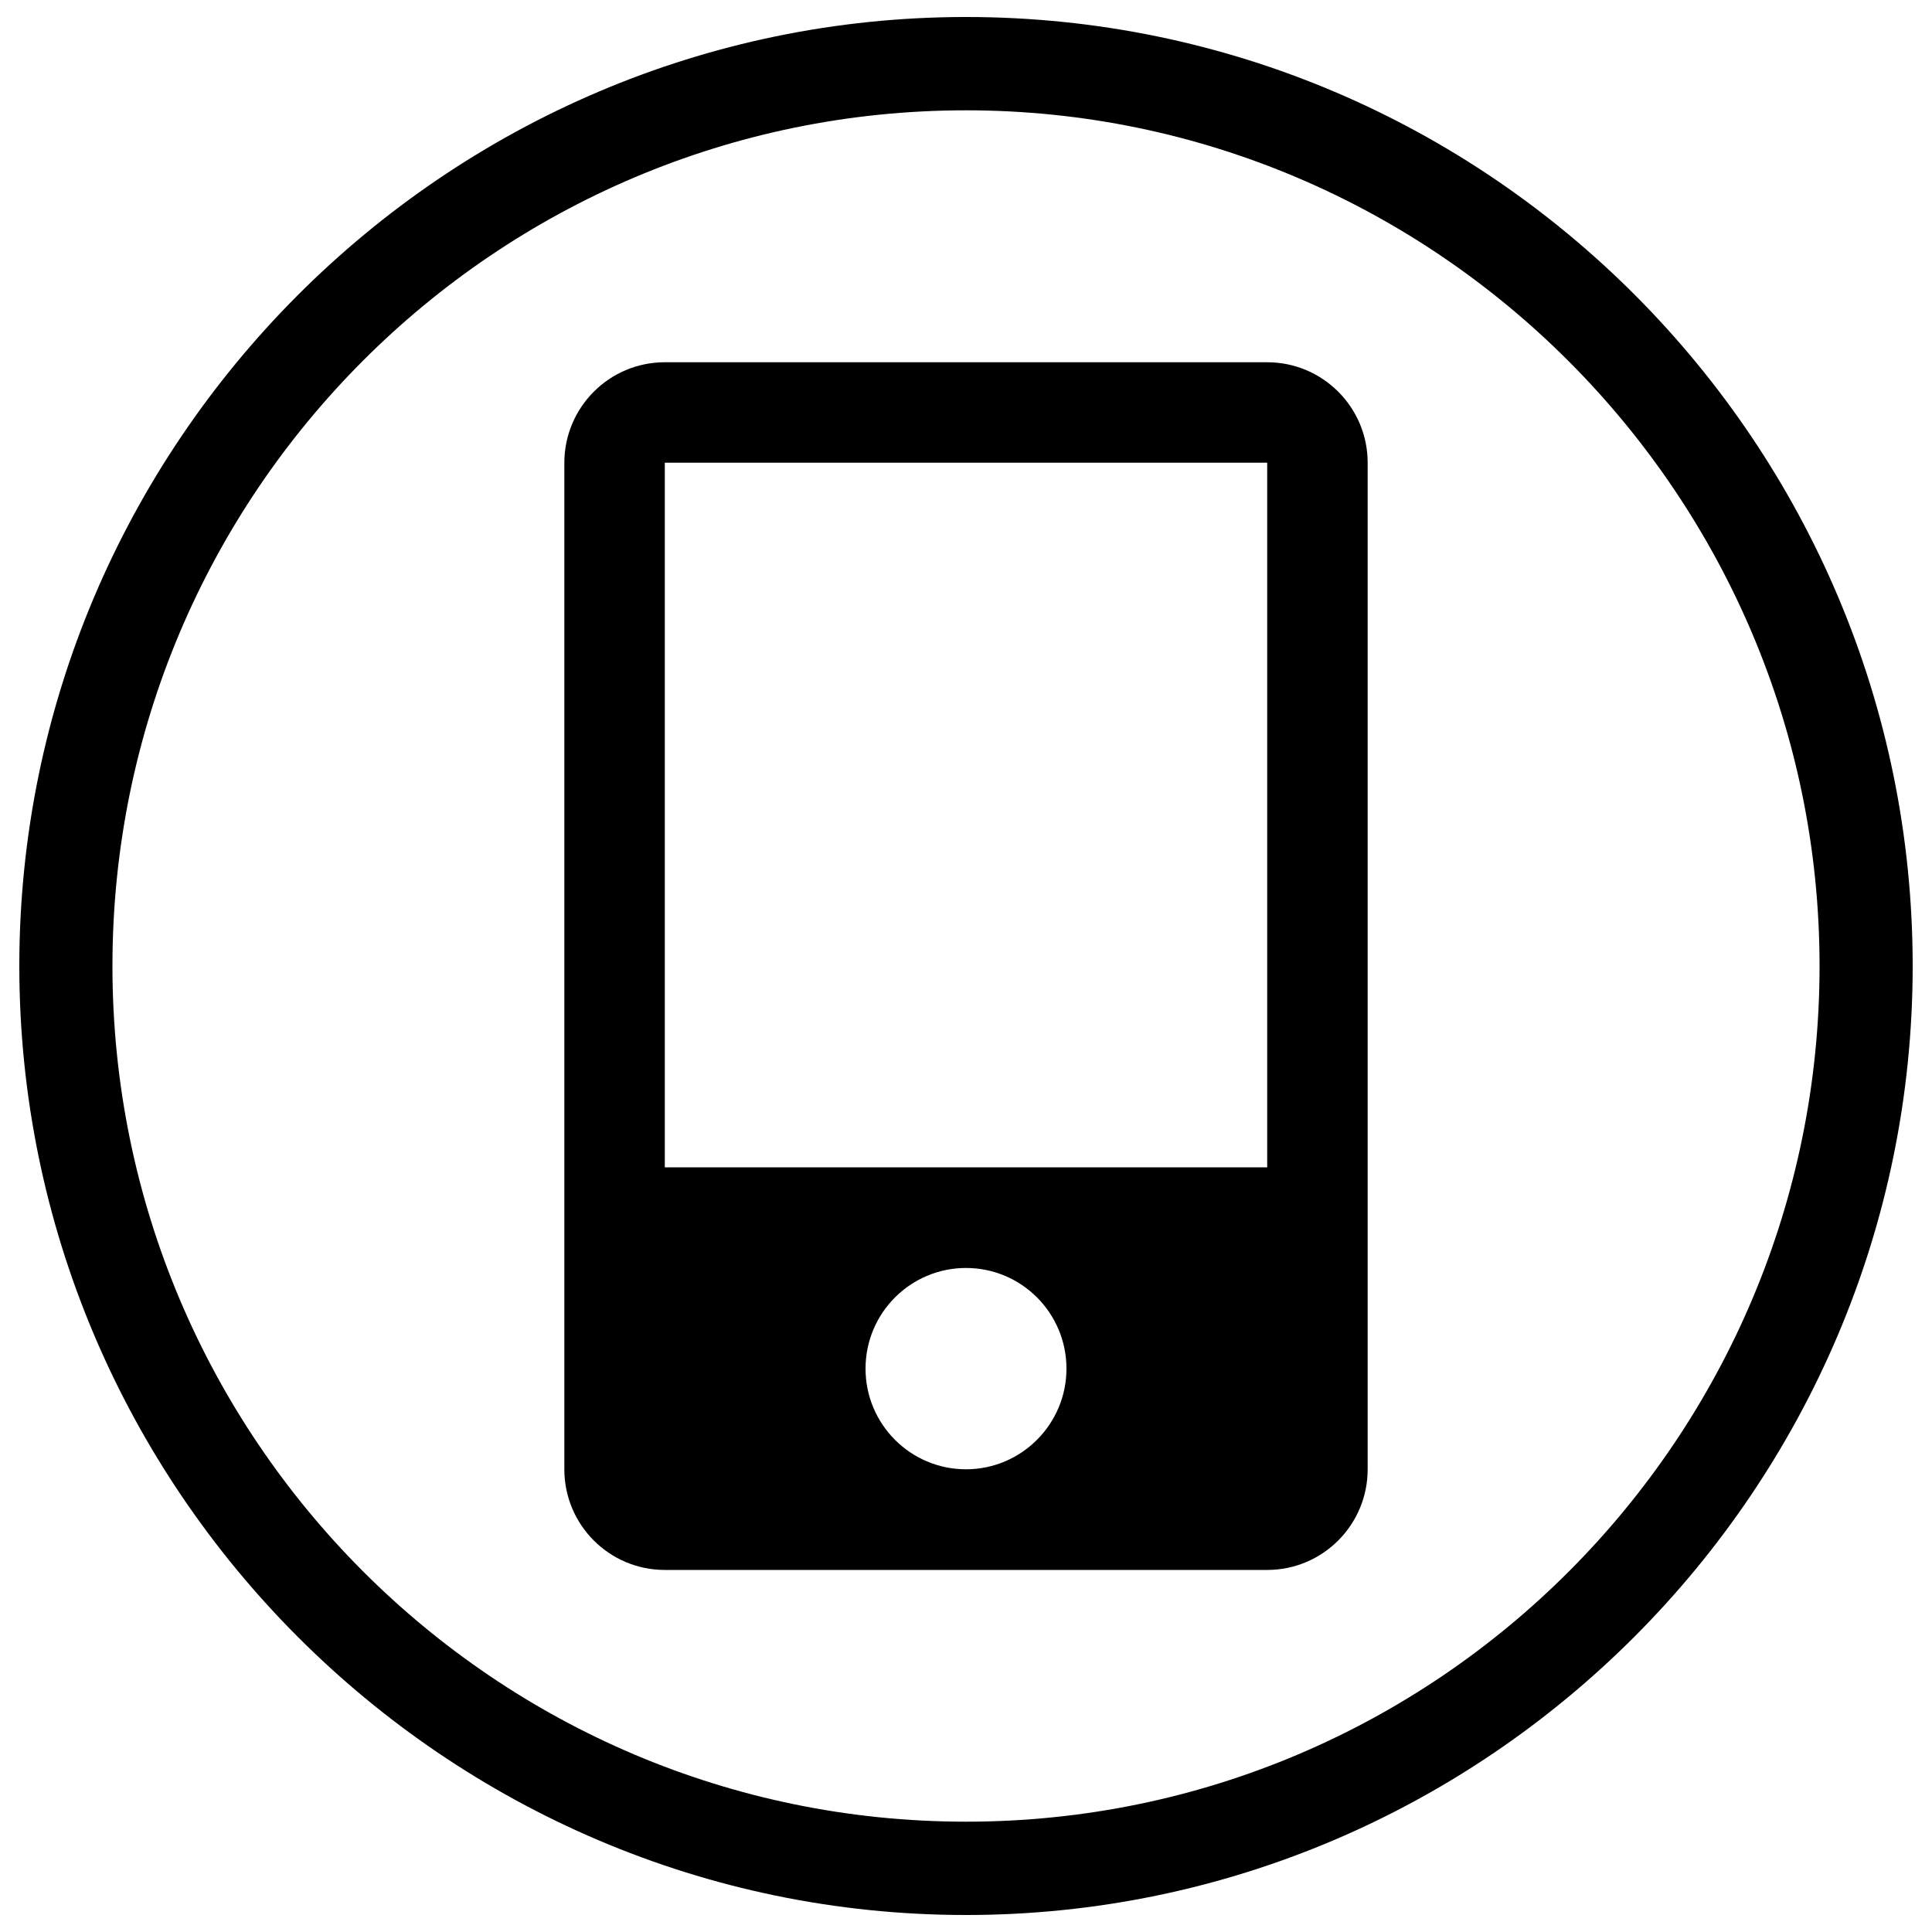 <?xml version="1.0" encoding="utf-8" ?>
<!DOCTYPE svg PUBLIC "-//W3C//DTD SVG 1.1//EN"
  "http://www.w3.org/Graphics/SVG/1.1/DTD/svg11.dtd">
<svg
  version="1.1"
  xmlns="http://www.w3.org/2000/svg"
  xmlns:xlink="http://www.w3.org/1999/xlink"
  x="0px"
  y="0px"
  viewBox="0 0 1000 1000"
  enable-background="new 0 0 1000 1000"
  xml:space="preserve"
>
<g><path
      d="M500,8.8C230.3,8.8,10,229.7,10,500c0,270.3,220.3,491.2,490,491.2c269.7,0,490-220.8,490-491.2C990,229.7,770.9,8.8,500,8.8L500,8.8z M500,942.9C256.8,942.9,58.2,745,58.2,500S256.8,57.1,500,57.1c243.2,0,441.8,199.1,441.8,442.9C941.8,743.8,744.4,942.9,500,942.9L500,942.9z"
    /><path
      d="M655.9,187.5H344.1c-28.7,0-52,23.3-52,52.1v520.9c0,28.8,23.3,52.1,52,52.1h311.8c28.7,0,52-23.3,52-52.1V239.5C707.9,210.8,684.6,187.5,655.9,187.5L655.9,187.5z M500,760.5c-28.7,0-52-23.3-52-52.1c0-28.8,23.3-52.1,52-52.1c28.7,0,52,23.3,52,52.1C552,737.1,528.7,760.5,500,760.5L500,760.5z M655.9,604.2H344.1V239.5h311.8V604.2L655.9,604.2z"
    /></g>
</svg>
